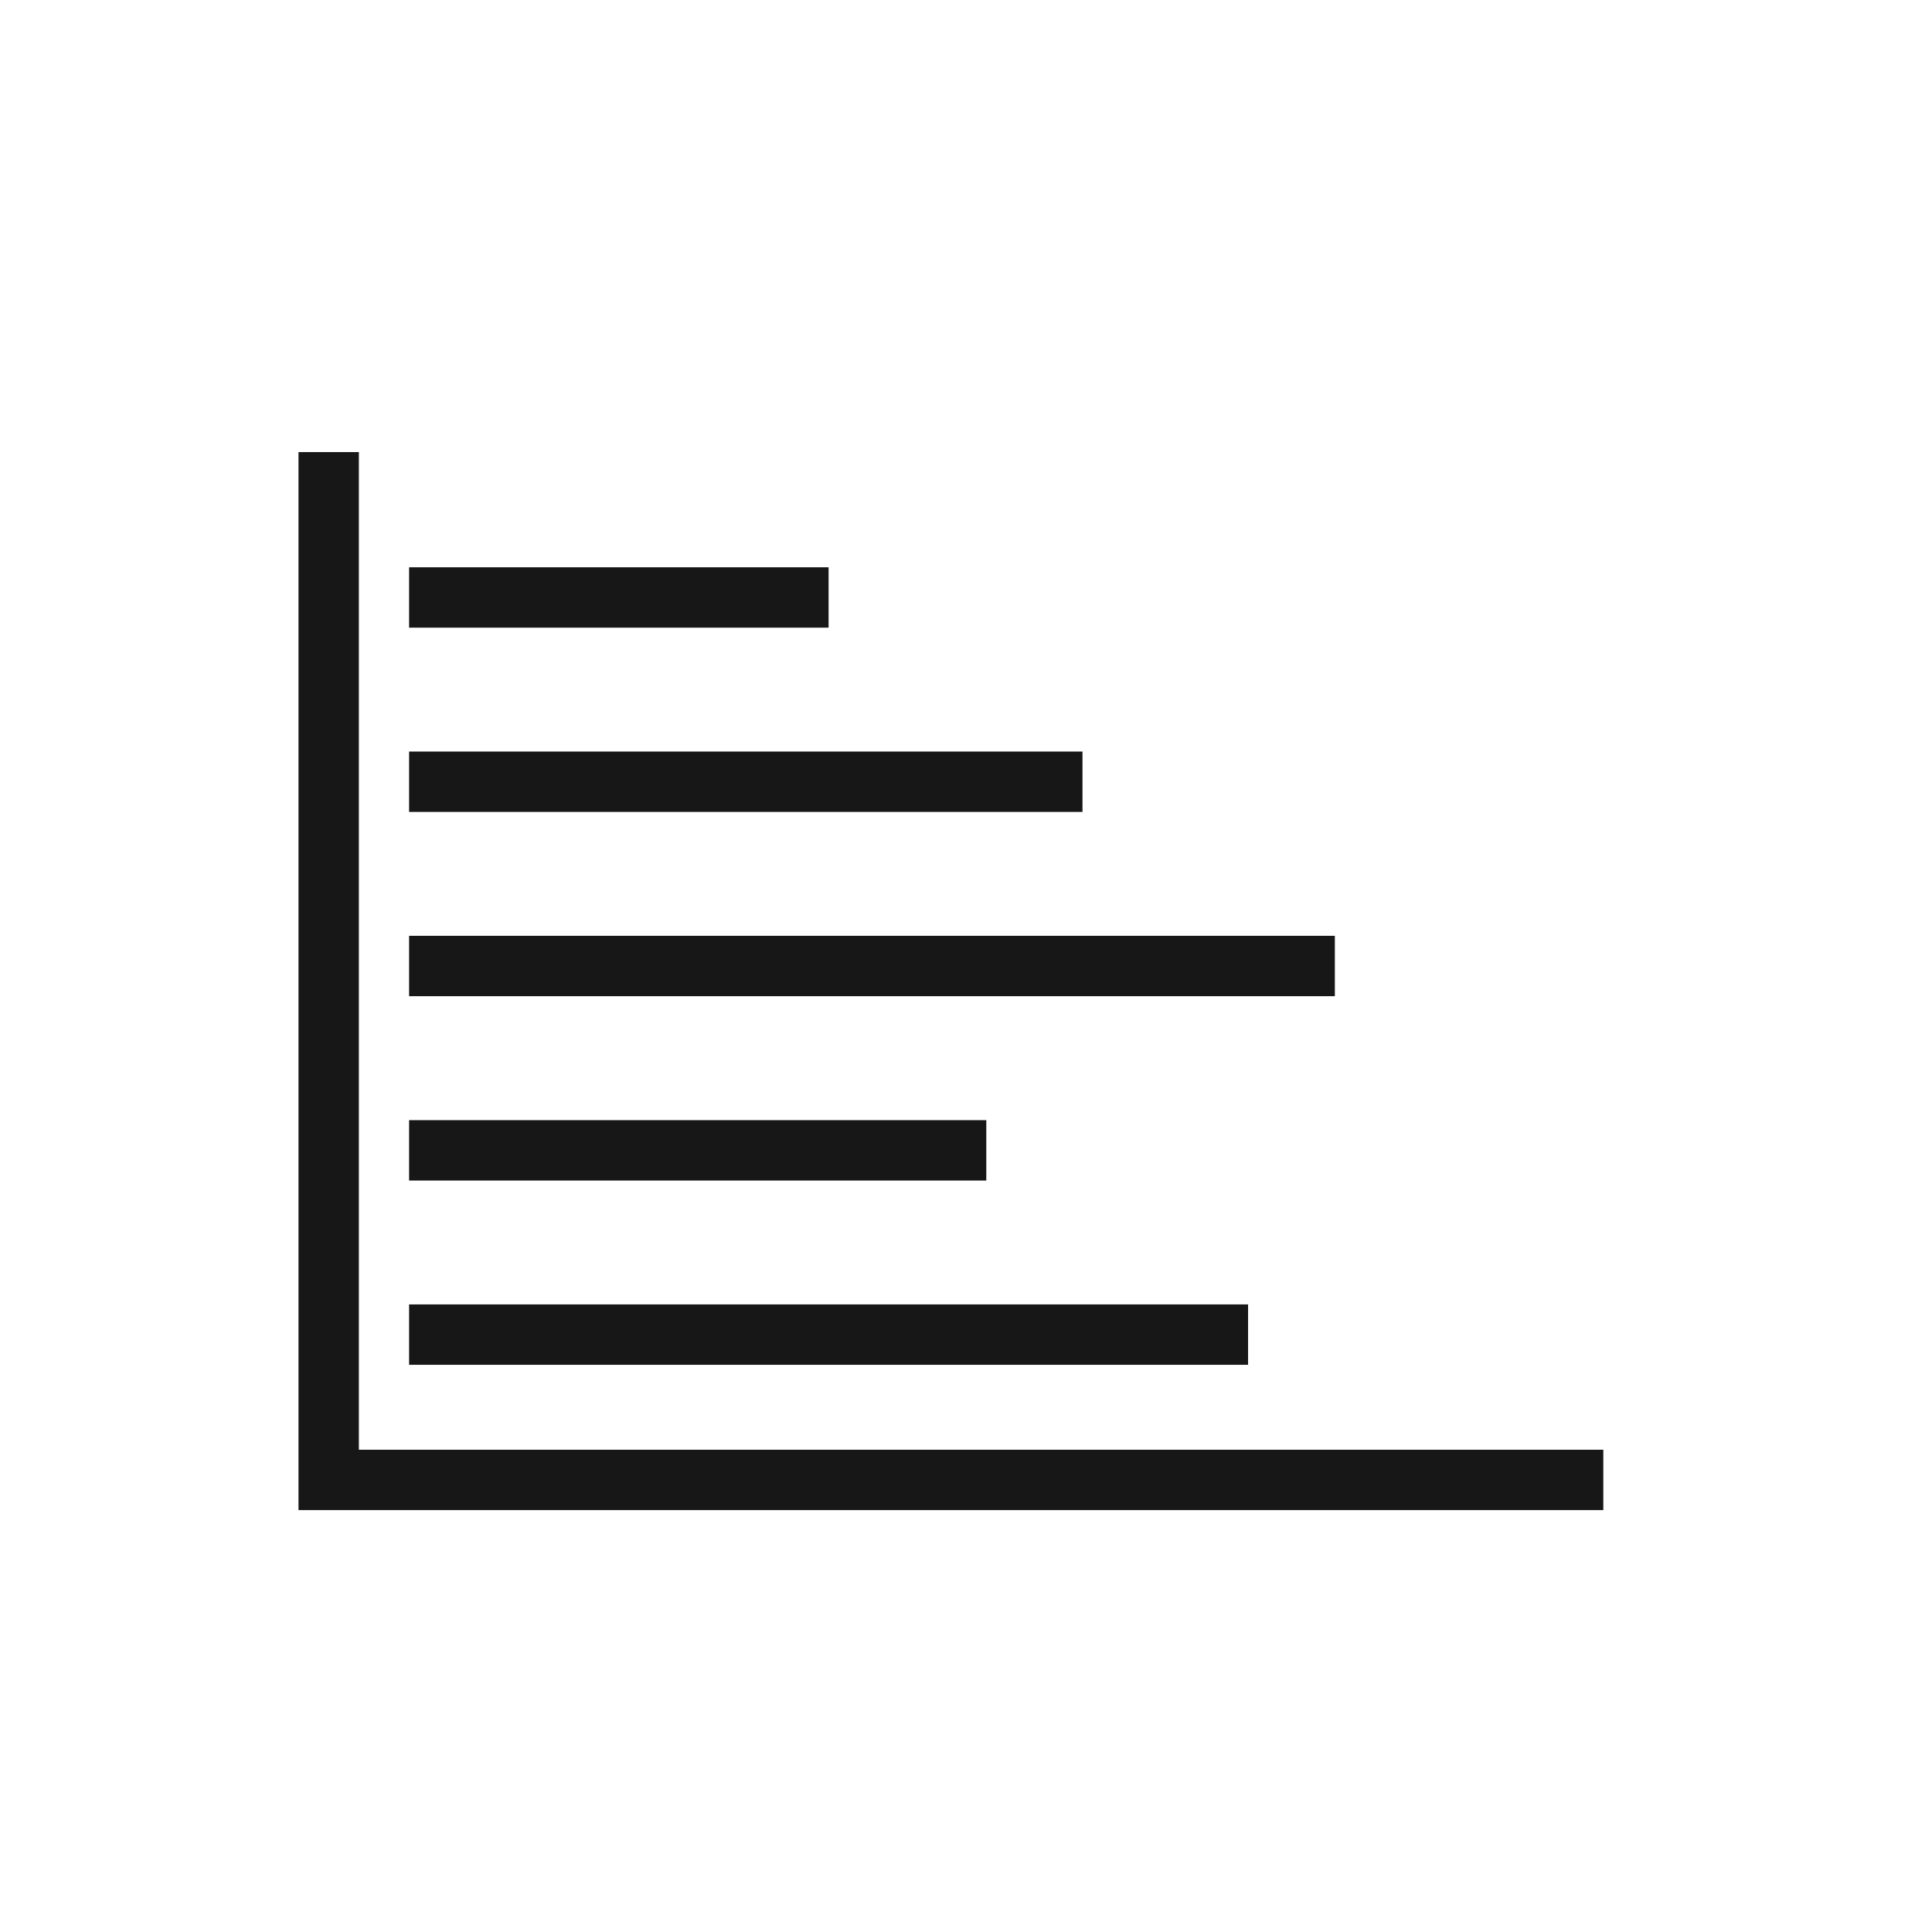 <svg xmlns="http://www.w3.org/2000/svg" viewBox="0 0 24 24"><title>ChartBar</title><polygon points="4.458 18.009 4.458 5.616 3.708 5.616 3.708 18.759 19.917 18.759 19.917 18.009 4.458 18.009" fill="#171717"/><rect x="5.082" y="7.047" width="5.211" height="0.75" fill="#171717"/><rect x="5.082" y="9.336" width="8.365" height="0.75" fill="#171717"/><rect x="5.082" y="11.625" width="11.5" height="0.75" fill="#171717"/><rect x="5.082" y="13.915" width="7.17" height="0.75" fill="#171717"/><rect x="5.082" y="16.204" width="10.422" height="0.75" fill="#171717"/></svg>